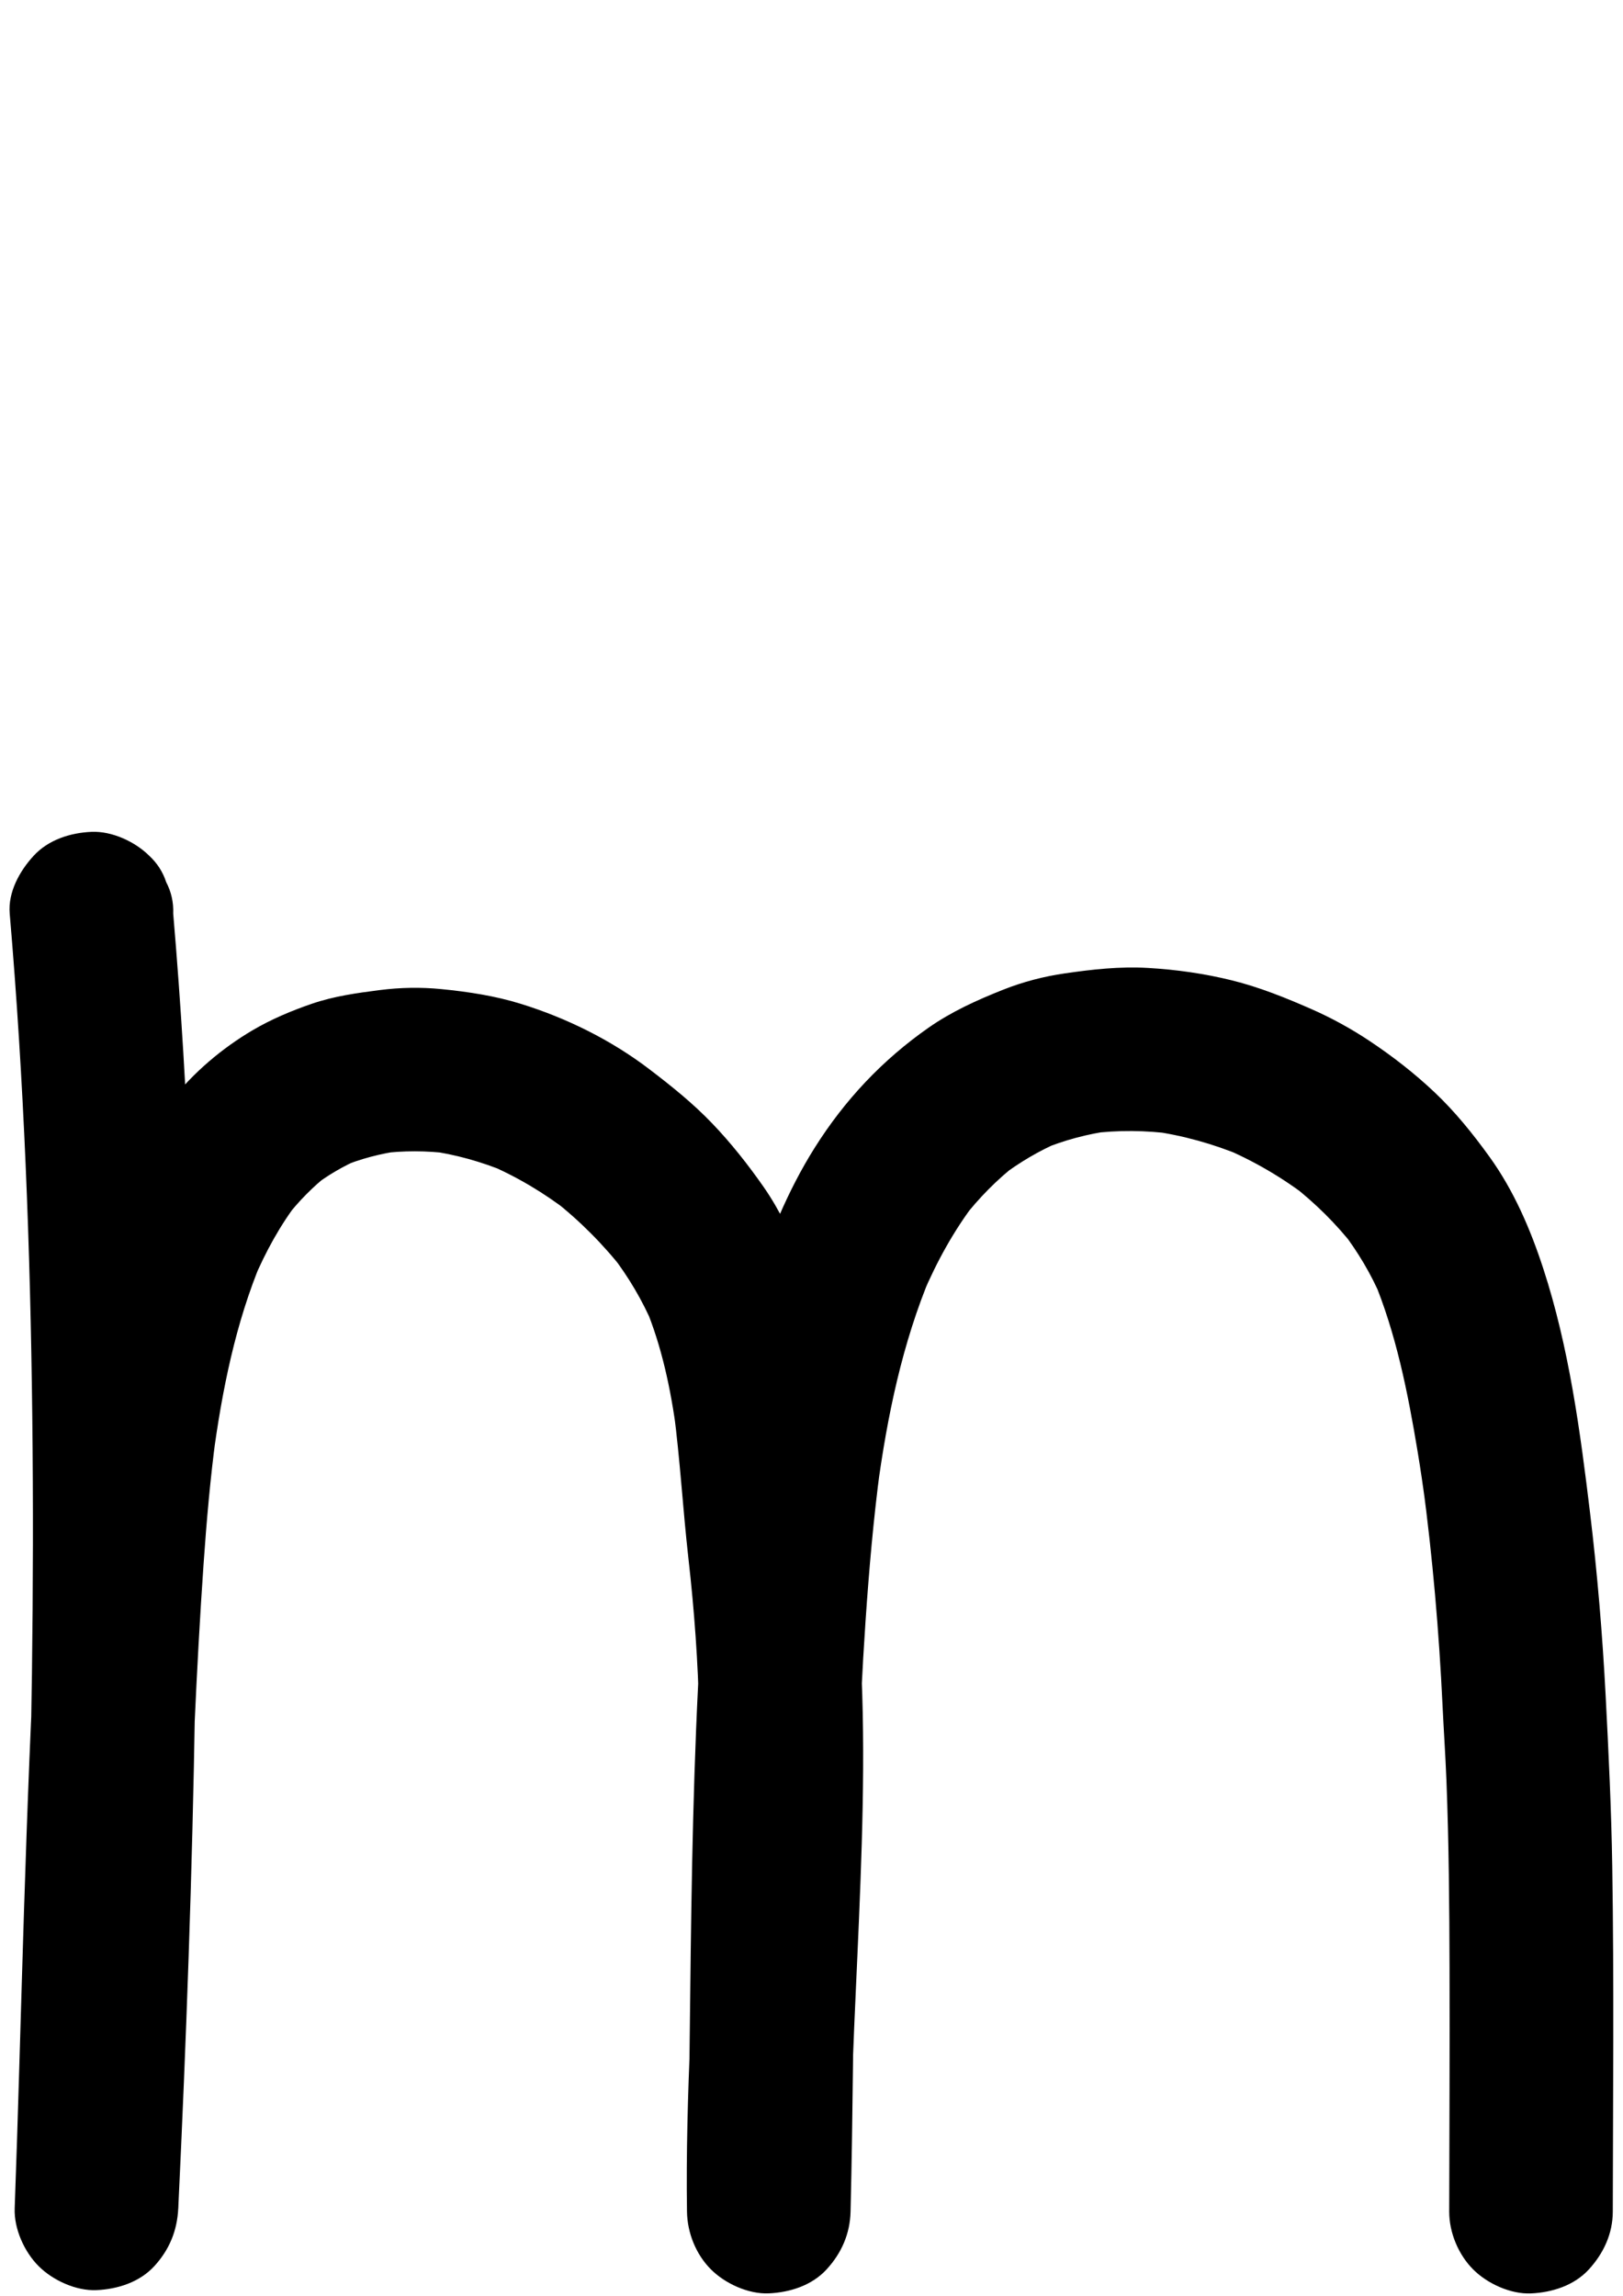 <?xml version="1.0" encoding="utf-8"?>
<!-- Generator: Adobe Illustrator 25.3.1, SVG Export Plug-In . SVG Version: 6.00 Build 0)  -->
<svg version="1.1" id="Layer_1" xmlns="http://www.w3.org/2000/svg" xmlns:xlink="http://www.w3.org/1999/xlink" x="0px" y="0px"
	 viewBox="0 0 595.28 841.89" style="enable-background:new 0 0 595.28 841.89;" xml:space="preserve">
<g>
	<g>
		<path d="M3.56,335c5.24,61.3,7.57,122.83,8.28,184.34c0.73,62.72-0.28,125.45-2.3,188.14c-1.1,34.11-2.51,68.2-4.14,102.28
			c20,0,40,0,60,0c1.45-39.19,2.41-78.39,3.69-117.58c1.3-39.64,2.85-79.29,5.59-118.86c1.09-15.63,2.46-31.24,4.53-46.77
			c-0.36,2.66-0.71,5.32-1.07,7.98c3.31-24.64,8.24-49.4,17.93-72.4c-1.01,2.39-2.02,4.78-3.02,7.17
			c4.37-10.26,9.73-20.1,16.56-28.94c-1.56,2.02-3.13,4.05-4.69,6.07c4.63-5.93,9.89-11.31,15.82-15.94
			c-2.02,1.56-4.05,3.13-6.07,4.69c5.4-4.15,11.26-7.59,17.52-10.27c-2.39,1.01-4.78,2.02-7.17,3.02c7.15-3,14.66-4.94,22.34-5.99
			c-2.66,0.36-5.32,0.71-7.98,1.07c8.53-1.11,17.13-1.07,25.66,0.02c-2.66-0.36-5.32-0.71-7.98-1.07c9.9,1.34,19.51,4.04,28.72,7.87
			c-2.39-1.01-4.78-2.02-7.17-3.02c10.85,4.59,20.98,10.65,30.3,17.85c-2.02-1.56-4.05-3.13-6.07-4.69
			c9.77,7.64,18.55,16.45,26.16,26.25c-1.56-2.02-3.13-4.05-4.69-6.07c6.19,8.06,11.33,16.71,15.31,26.06
			c-1.01-2.39-2.02-4.78-3.02-7.17c6.16,14.74,9.42,30.41,11.55,46.2c-0.36-2.66-0.71-5.32-1.07-7.98
			c2.38,18.05,3.38,36.25,5.43,54.34c2.15,19.03,3.55,38.03,3.92,57.18c0.75,39.35-1.63,78.67-3.24,117.97
			c-0.88,21.4-1.54,42.83-1.22,64.25c0.12,7.77,3.26,15.69,8.79,21.21c5.2,5.2,13.74,9.12,21.21,8.79
			c7.76-0.35,15.81-2.9,21.21-8.79c5.46-5.95,8.59-13.02,8.79-21.21c0.86-35.55,0.99-71.11,1.53-106.66
			c0.55-36.68,1.47-73.37,3.97-109.98c1.28-18.75,2.91-37.5,5.39-56.13c-0.36,2.66-0.71,5.32-1.07,7.98
			c3.62-26.81,9.14-53.65,19.68-78.67c-1.01,2.39-2.02,4.78-3.02,7.17c5.12-12.02,11.42-23.52,19.39-33.9
			c-1.56,2.02-3.13,4.05-4.69,6.07c5.84-7.52,12.51-14.33,20.05-20.17c-2.02,1.56-4.05,3.13-6.07,4.69
			c6.77-5.17,14.12-9.49,21.95-12.83c-2.39,1.01-4.78,2.02-7.17,3.02c8.32-3.48,17.04-5.79,25.97-6.99
			c-2.66,0.36-5.32,0.71-7.98,1.07c10.14-1.3,20.37-1.18,30.5,0.17c-2.66-0.36-5.32-0.71-7.98-1.07
			c11.46,1.59,22.64,4.72,33.31,9.17c-2.39-1.01-4.78-2.02-7.17-3.02c11.19,4.73,21.72,10.85,31.34,18.27
			c-2.02-1.56-4.05-3.13-6.07-4.69c8.58,6.69,16.34,14.35,23.02,22.94c-1.56-2.02-3.13-4.05-4.69-6.07
			c5.83,7.6,10.75,15.81,14.49,24.63c-1.01-2.39-2.02-4.78-3.02-7.17c8.41,20.06,12.73,41.84,16.28,63.21
			c1.11,6.69,2.1,13.41,3.01,20.13c-0.36-2.66-0.71-5.32-1.07-7.98c3.61,26.98,5.96,54.16,7.25,81.35
			c0.44,9.19,1.07,18.36,1.43,27.56c0.89,22.83,1.06,45.69,1.13,68.54c0.1,29.79-0.07,59.59-0.12,89.38
			c-0.01,7.68,3.36,15.78,8.79,21.21c5.2,5.2,13.74,9.12,21.21,8.79c7.76-0.35,15.81-2.9,21.21-8.79
			c5.39-5.88,8.77-13.08,8.79-21.21c0.07-42.23,0.47-84.46-0.2-126.68c-0.33-20.79-1.33-41.53-2.41-62.29
			c-1.16-22.42-3.03-44.82-5.71-67.11c-3.63-30.11-7.73-60.82-17.18-89.75c-4.71-14.44-10.82-28.64-19.74-41
			c-6.04-8.37-12.54-16.45-20.05-23.56c-7.43-7.04-15.64-13.41-24.16-19.06c-6.74-4.47-13.86-8.36-21.27-11.61
			c-9.45-4.14-18.95-7.97-28.98-10.45c-10.06-2.49-20.5-3.97-30.84-4.56c-10.28-0.59-20.28,0.52-30.45,2
			c-7.76,1.12-15.39,3.12-22.67,6.01c-9.6,3.81-18.89,8.02-27.37,13.95c-16.92,11.85-30.68,26.48-41.7,43.99
			c-9.91,15.73-17.11,33.42-22.62,51.13c-5.02,16.13-8.44,32.72-10.99,49.41c-6.51,42.73-9.06,85.98-10.48,129.14
			c-1.42,43.42-1.52,86.86-2.17,130.3c-0.15,10.05-0.33,20.11-0.58,30.16c20,0,40,0,60,0c-0.55-35.86,1.61-71.7,3.1-107.51
			c1.53-36.5,2.59-73.15-0.28-109.61c-1.34-17.01-3.48-33.96-4.99-50.95c-1.68-18.88-3.51-37.96-7.85-56.44
			c-1.87-7.99-4.32-15.82-7.48-23.4c-4.06-9.76-8.33-19.2-14.4-27.89c-5.7-8.16-11.95-16.08-18.84-23.27
			c-7.05-7.36-14.9-13.66-23-19.84c-14.03-10.71-30.31-18.77-47.14-24c-9.49-2.95-19.36-4.44-29.24-5.42
			c-7.49-0.74-15.01-0.6-22.47,0.35c-8.49,1.08-16.85,2.24-24.97,5.02c-7.45,2.55-14.89,5.68-21.69,9.68
			c-11.31,6.65-21.73,15.52-29.88,25.82c-8.7,10.99-15.96,22.29-21.49,35.19c-5.85,13.63-10.71,27.38-14.17,41.81
			c-6.65,27.7-9.74,56.32-11.91,84.68c-2.72,35.55-4.22,71.2-5.5,106.83c-1.34,37.26-2.29,74.54-3.49,111.8
			c-0.28,8.64-0.57,17.28-0.89,25.92c-0.28,7.51,3.54,15.97,8.79,21.21c5.2,5.2,13.74,9.12,21.21,8.79
			c7.76-0.35,15.81-2.9,21.21-8.79c5.53-6.03,8.39-12.97,8.79-21.21c2.93-61.5,5.17-123.05,6.14-184.62
			c0.99-62.69,0.71-125.41-1.75-188.06c-1.34-34.07-3.34-68.12-6.24-102.09c0.16-4.13-0.71-7.98-2.58-11.56
			c-1.21-3.72-3.28-6.94-6.2-9.65c-5.2-5.2-13.74-9.12-21.21-8.79c-7.76,0.35-15.81,2.9-21.21,8.79
			C7.23,319.36,2.89,327.15,3.56,335L3.56,335z"/>
	</g>
</g>
</svg>
